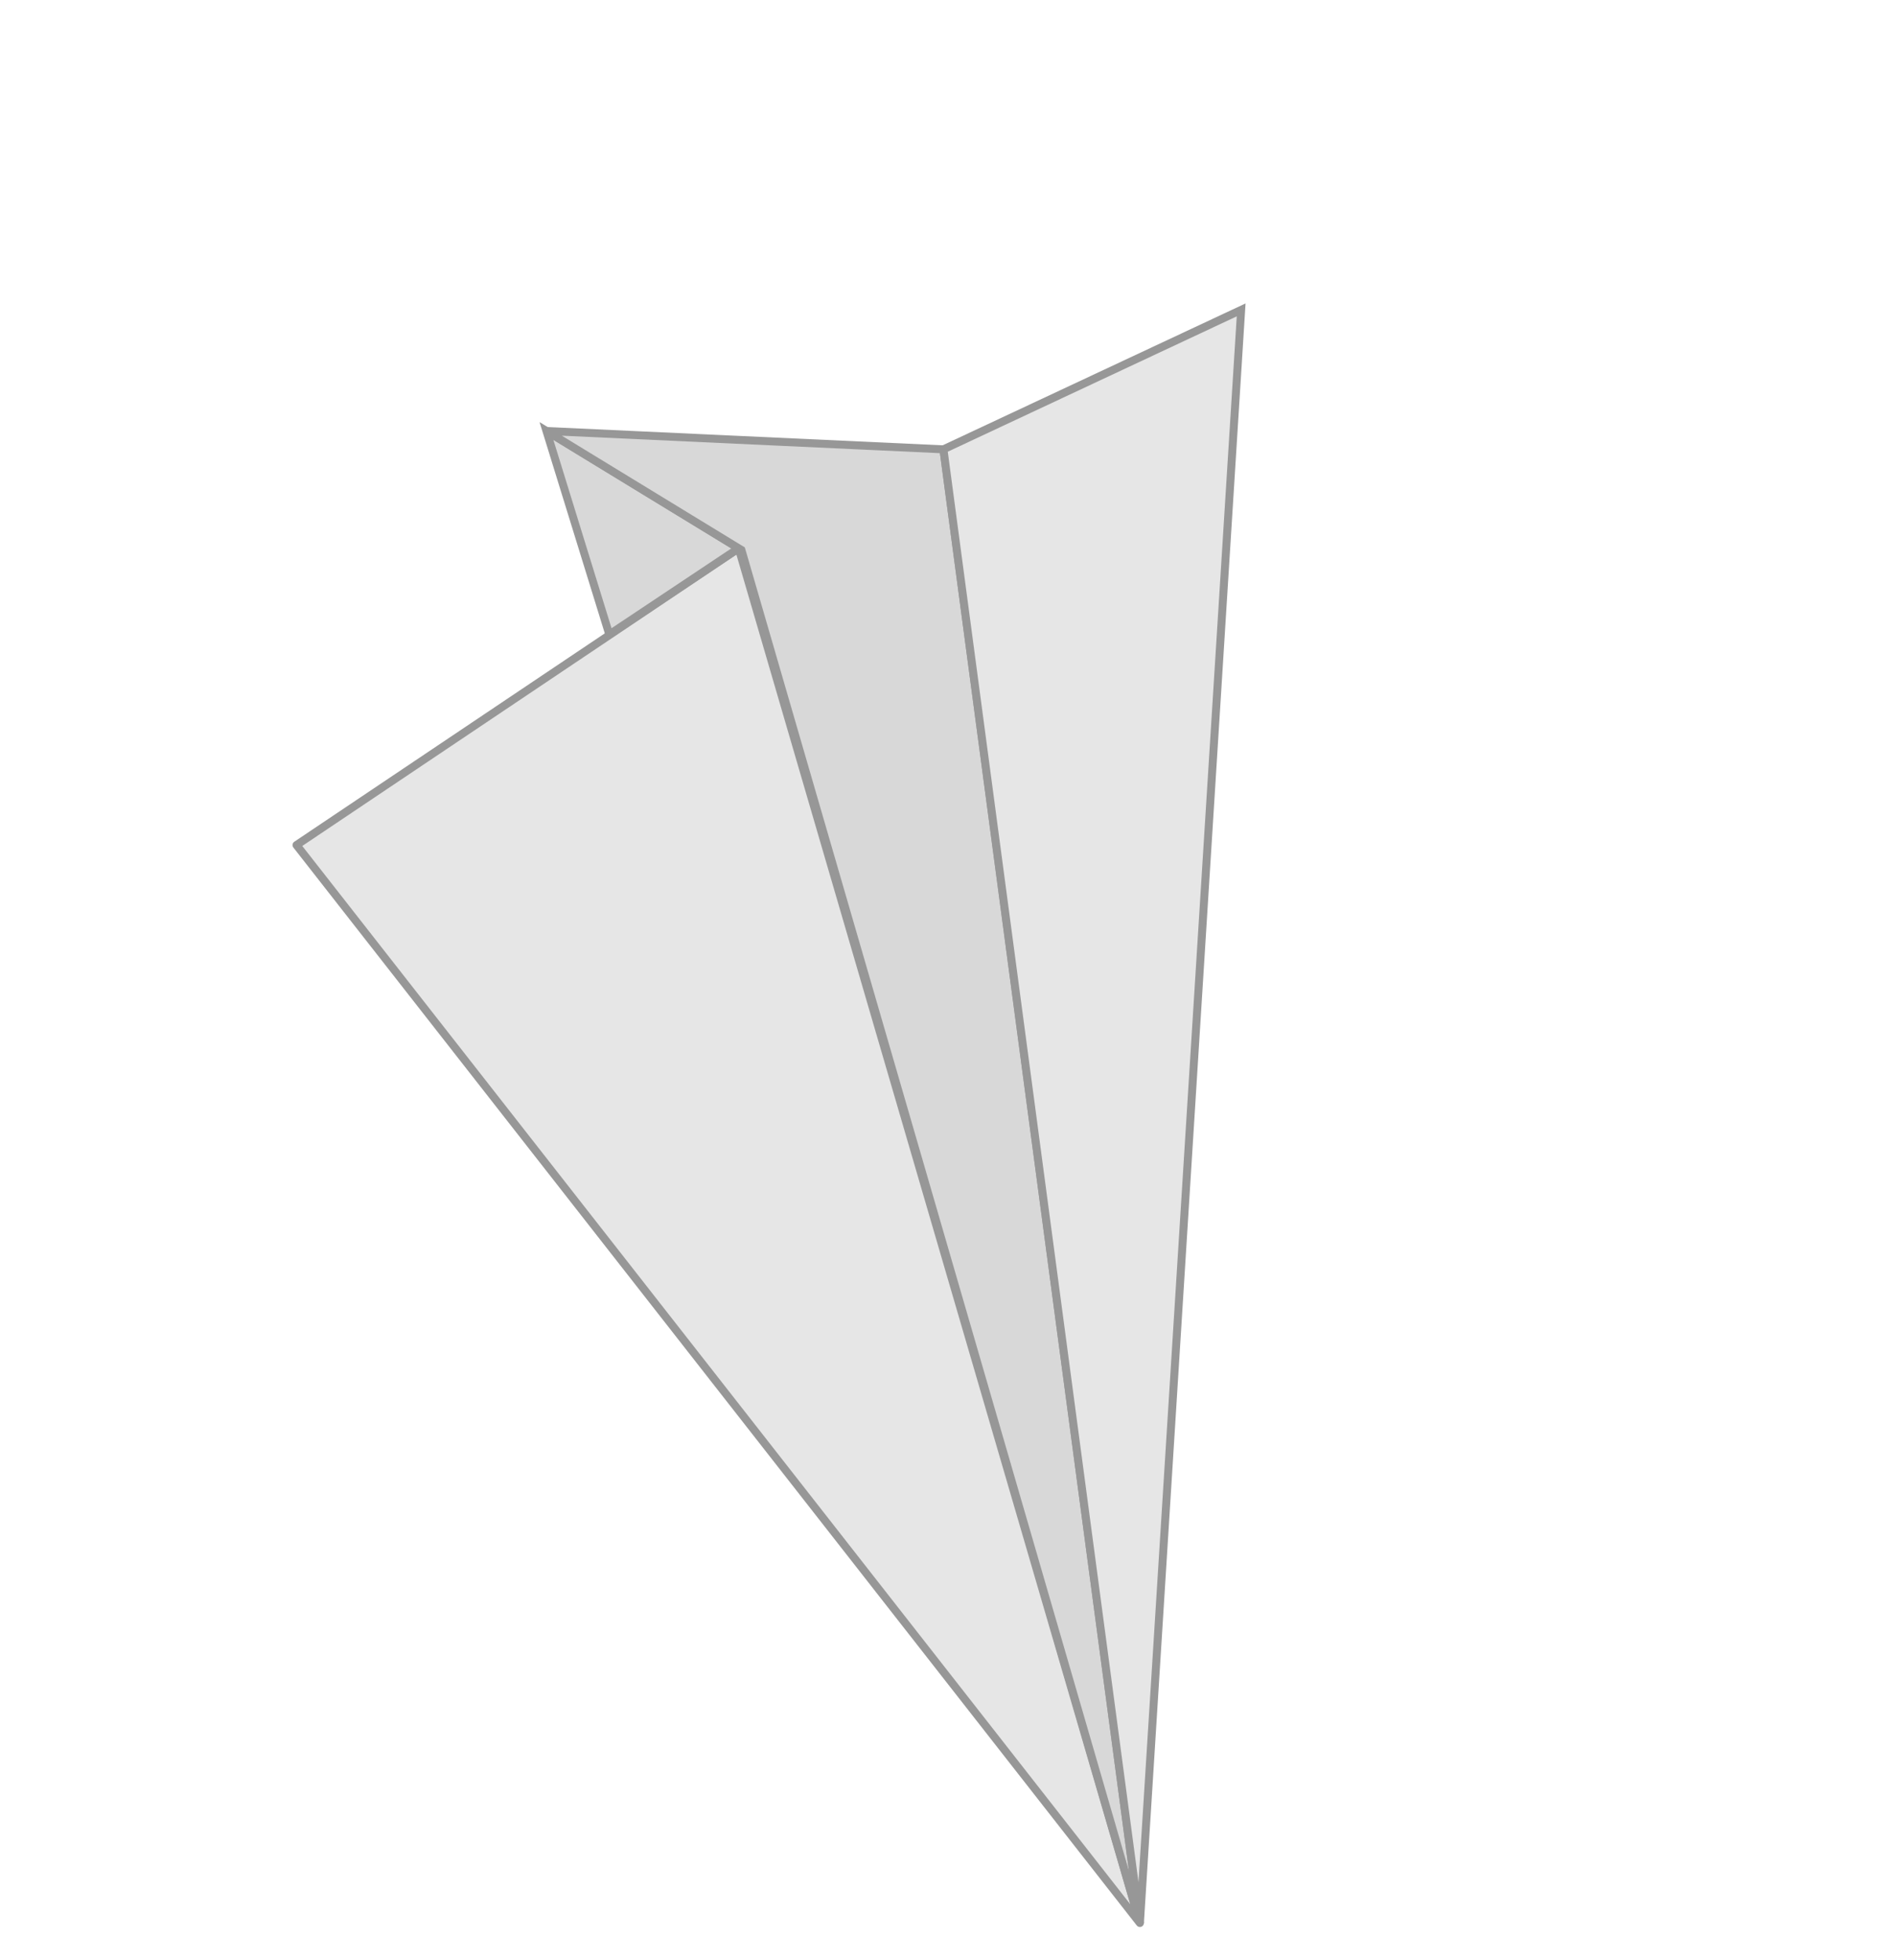 <?xml version="1.0" encoding="UTF-8"?>
<svg width="119px" height="123px" viewBox="0 0 119 123" version="1.1" xmlns="http://www.w3.org/2000/svg" xmlns:xlink="http://www.w3.org/1999/xlink">
    <title>yellow_paper_plane</title>
    <g id="Landing-page_04" stroke="none" stroke-width="1" fill="none" fill-rule="evenodd">
        <g id="yellow_paper_plane" transform="translate(59, 61.5) rotate(120) translate(-59, -61.5) translate(13, 21)" stroke="#979797" stroke-width="0.5">
            <g id="Group-3" transform="translate(0.131, 0.047)">
                <polygon id="Path-2" fill="#E6E6E6" stroke-linejoin="round" points="28.724 64.943 58.73 79.667 90.846 1.05043952e-13"></polygon>
                <polygon id="Path-3" fill="#D8D8D8" points="37.47 69.271 28.382 79.073 28.724 64.943"></polygon>
                <polygon id="Path-4" fill="#D8D8D8" points="28.382 79.073 16.922 56.919 90.846 1.13822822e-13 28.731 64.742"></polygon>
                <polygon id="Path-5" fill="#E6E6E6" points="16.922 56.919 1.75073253e-14 45.112 90.846 0"></polygon>
            </g>
        </g>
    </g>
</svg>